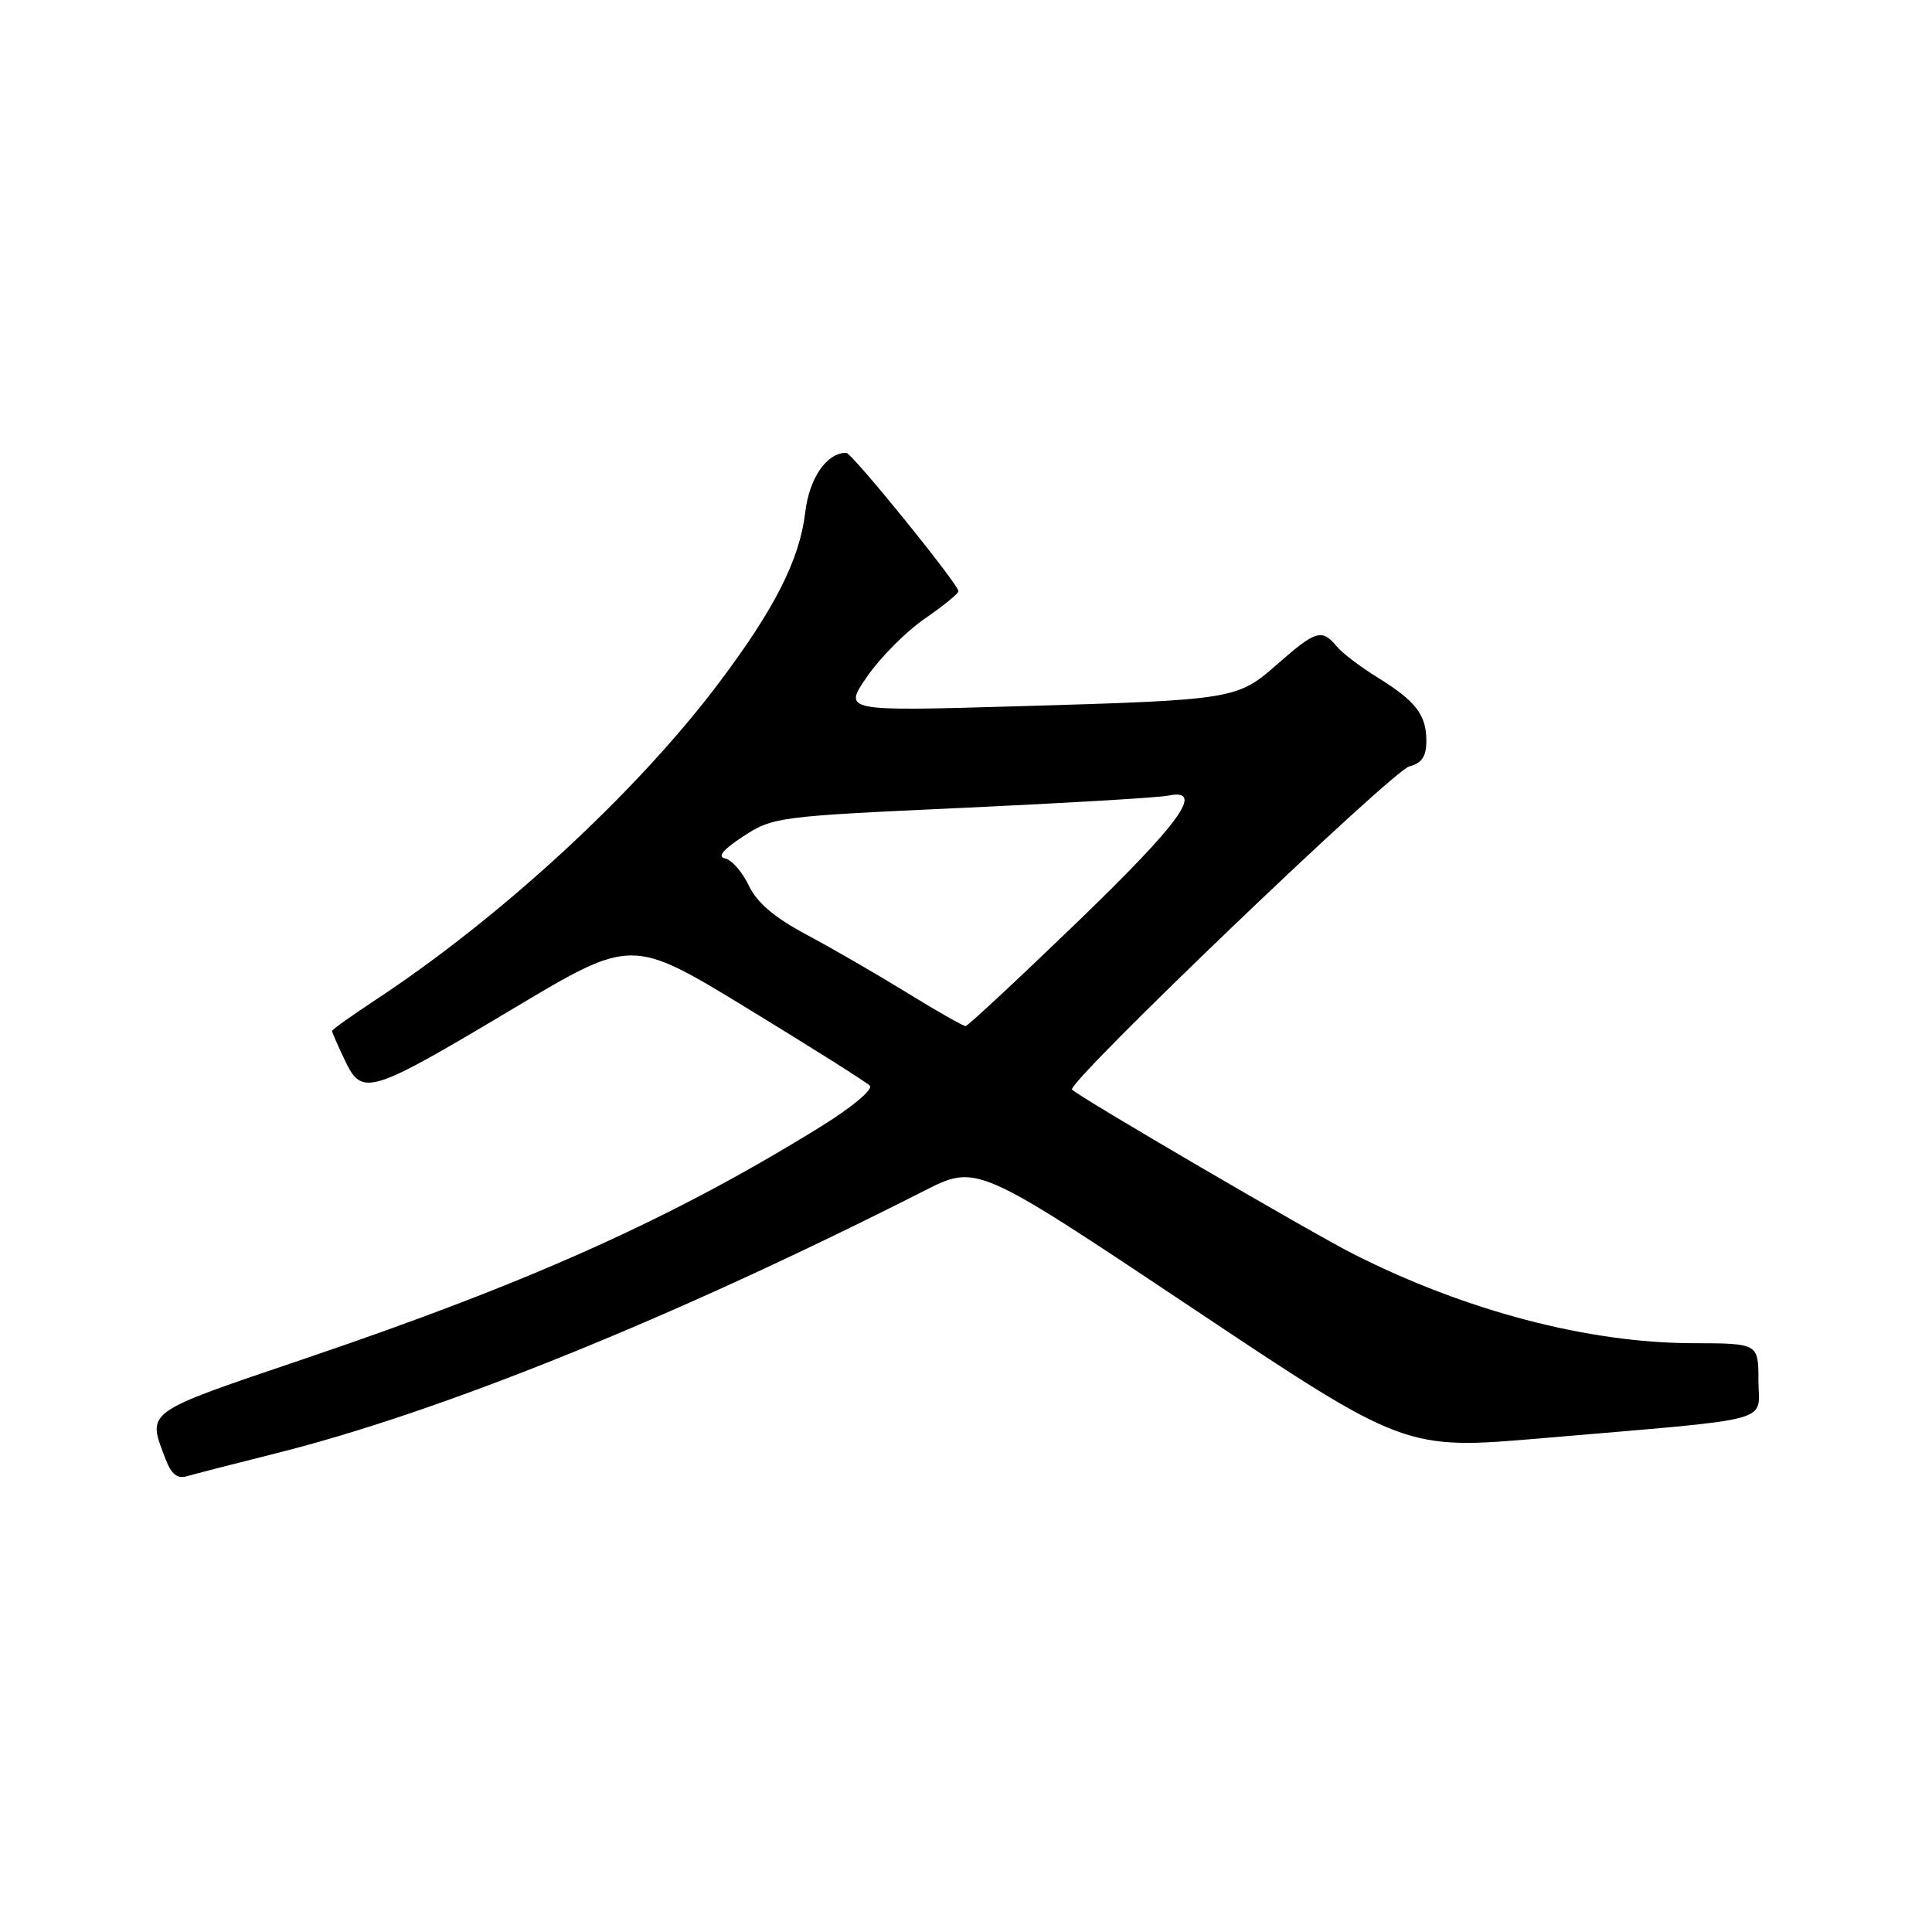 <?xml version="1.0" encoding="UTF-8" standalone="no"?>
<!DOCTYPE svg PUBLIC "-//W3C//DTD SVG 1.1//EN" "http://www.w3.org/Graphics/SVG/1.1/DTD/svg11.dtd" >
<svg xmlns="http://www.w3.org/2000/svg" xmlns:xlink="http://www.w3.org/1999/xlink" version="1.1" viewBox="0 0 256 256">
 <g >
 <path fill="currentColor"
d=" M 36.50 192.59 C 58.43 187.11 89.30 174.61 122.46 157.79 C 129.42 154.26 129.42 154.26 157.80 173.20 C 186.17 192.13 186.17 192.13 204.34 190.57 C 235.91 187.86 233.00 188.64 233.00 182.93 C 233.00 178.00 233.00 178.00 224.25 177.98 C 210.41 177.94 194.28 173.71 179.44 166.22 C 173.91 163.43 143.10 145.43 142.05 144.38 C 141.22 143.56 184.44 102.15 186.75 101.55 C 188.41 101.12 189.00 100.22 189.00 98.17 C 189.00 94.70 187.60 92.90 182.49 89.74 C 180.28 88.38 177.86 86.54 177.11 85.64 C 175.17 83.29 174.33 83.54 169.35 87.92 C 163.91 92.71 163.70 92.74 134.61 93.59 C 111.73 94.25 111.73 94.25 114.89 89.66 C 116.63 87.13 120.07 83.67 122.53 81.98 C 124.99 80.29 127.00 78.65 127.00 78.34 C 127.00 77.42 112.88 60.00 112.13 60.00 C 109.54 60.00 107.24 63.34 106.70 67.88 C 105.95 74.18 102.65 80.69 95.15 90.63 C 84.30 105.02 66.39 121.54 49.75 132.50 C 46.59 134.58 44.00 136.43 44.00 136.61 C 44.00 136.79 44.77 138.55 45.71 140.52 C 48.00 145.32 48.91 145.04 68.11 133.58 C 83.71 124.27 83.71 124.27 99.04 133.62 C 107.48 138.77 114.77 143.37 115.25 143.85 C 115.74 144.34 112.96 146.67 108.81 149.25 C 89.19 161.40 70.36 169.87 40.50 179.99 C 18.88 187.32 19.48 186.88 21.96 193.39 C 22.70 195.33 23.51 195.98 24.75 195.61 C 25.71 195.33 31.00 193.97 36.50 192.59 Z  M 120.21 131.56 C 116.25 129.12 110.25 125.65 106.89 123.86 C 102.63 121.59 100.31 119.62 99.22 117.34 C 98.37 115.55 96.96 113.93 96.08 113.75 C 95.01 113.53 95.78 112.59 98.50 110.81 C 102.40 108.26 103.15 108.16 127.50 107.05 C 141.25 106.41 153.51 105.69 154.75 105.43 C 159.74 104.39 156.50 108.92 142.75 122.18 C 134.91 129.74 128.25 135.94 127.95 135.96 C 127.65 135.98 124.17 134.00 120.21 131.56 Z "/>
</g>
</svg>